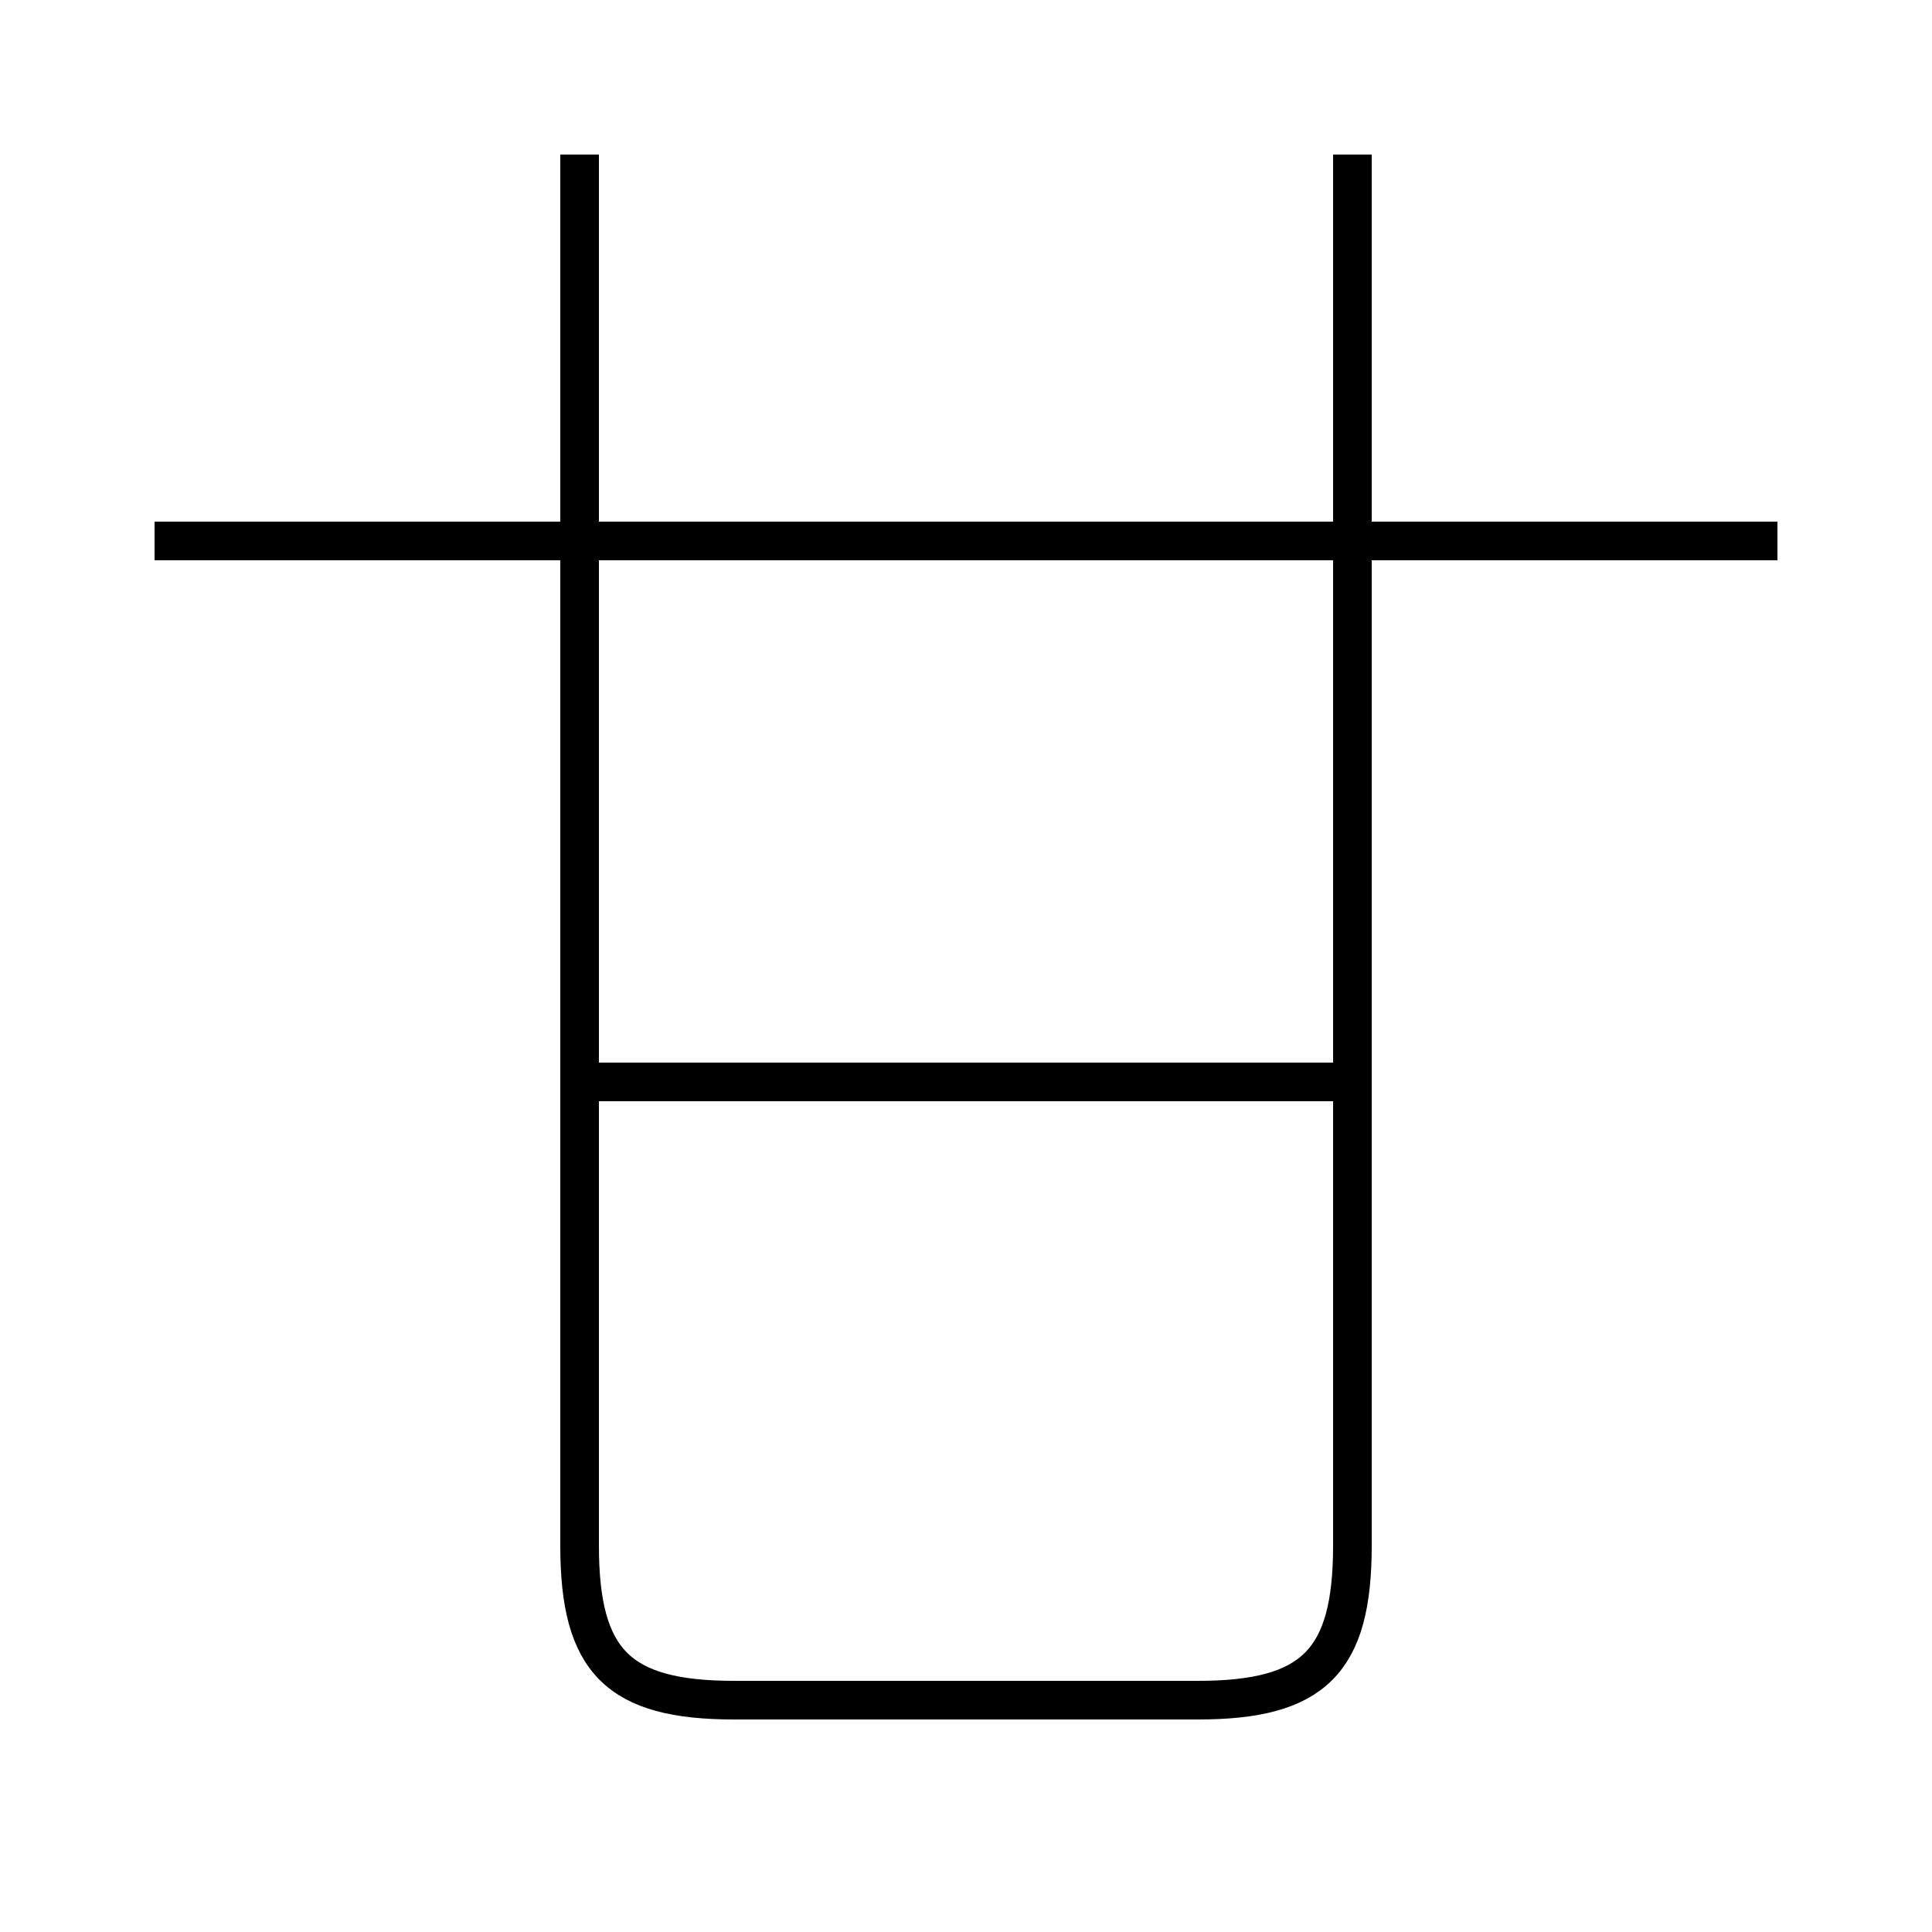 <?xml version='1.0' encoding='utf8'?>
<svg viewBox="0.0 -6.0 50.0 50.0" version="1.1" xmlns="http://www.w3.org/2000/svg">
<rect x="0.0" y="-6.0" width="50.0" height="50.0" fill="#808080" stroke="none"/>
<rect x="-1000" y="-1000" width="2000" height="2000" stroke="white" fill="white"/>
<g style="fill:white;stroke:#000000;  stroke-width:1">
<path d="M 15 -40 L 15 -4 C 15 -1 16 0 19 0 L 31 0 C 34 0 35 -1 35 -4 L 35 -40 M 35 -16 L 15 -16 M 46 -30 L 4 -30" transform="translate(0.0 38.0)" />
</g>
</svg>